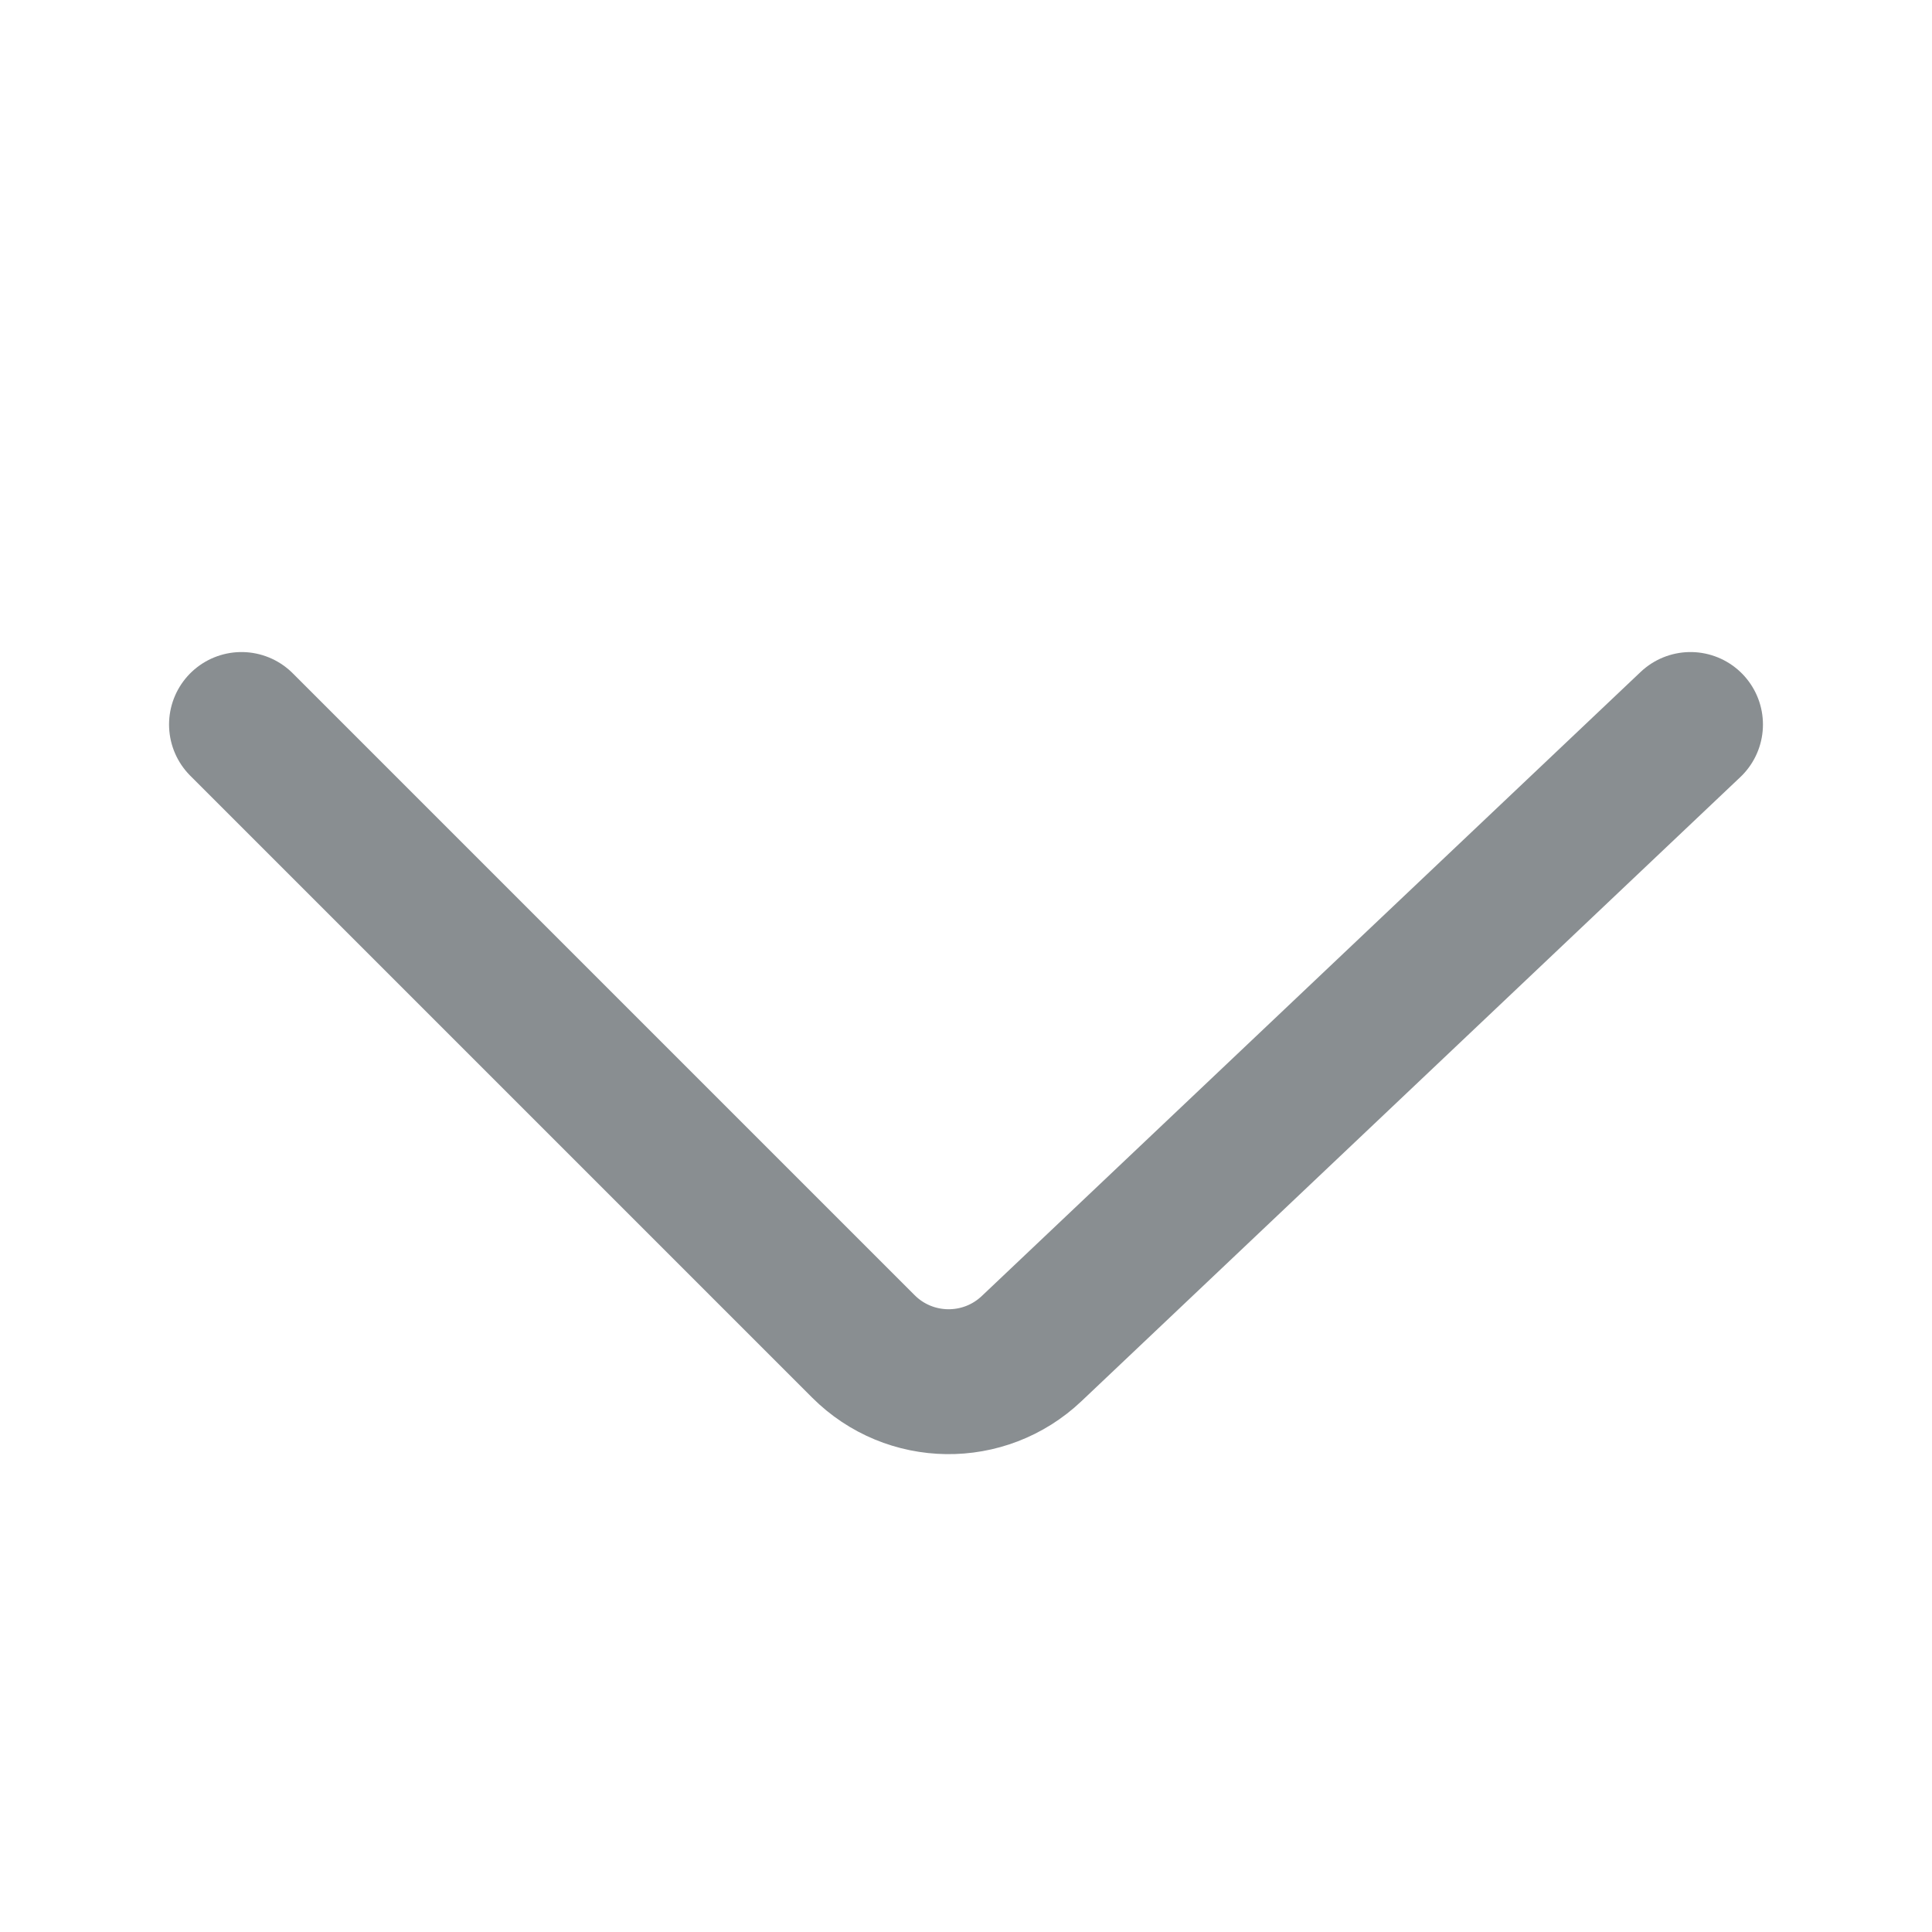 <svg width="16" height="16" viewBox="0 0 16 16" fill="none" xmlns="http://www.w3.org/2000/svg">
<g id="&#229;&#177;&#149;&#229;&#188;&#128;">
<path id="Vector 7" d="M2 6L7.15 11.15C7.533 11.533 8.151 11.541 8.544 11.168L14 6" stroke="#898E91" stroke-width="1.2" stroke-linecap="round"/>
</g>
</svg>
